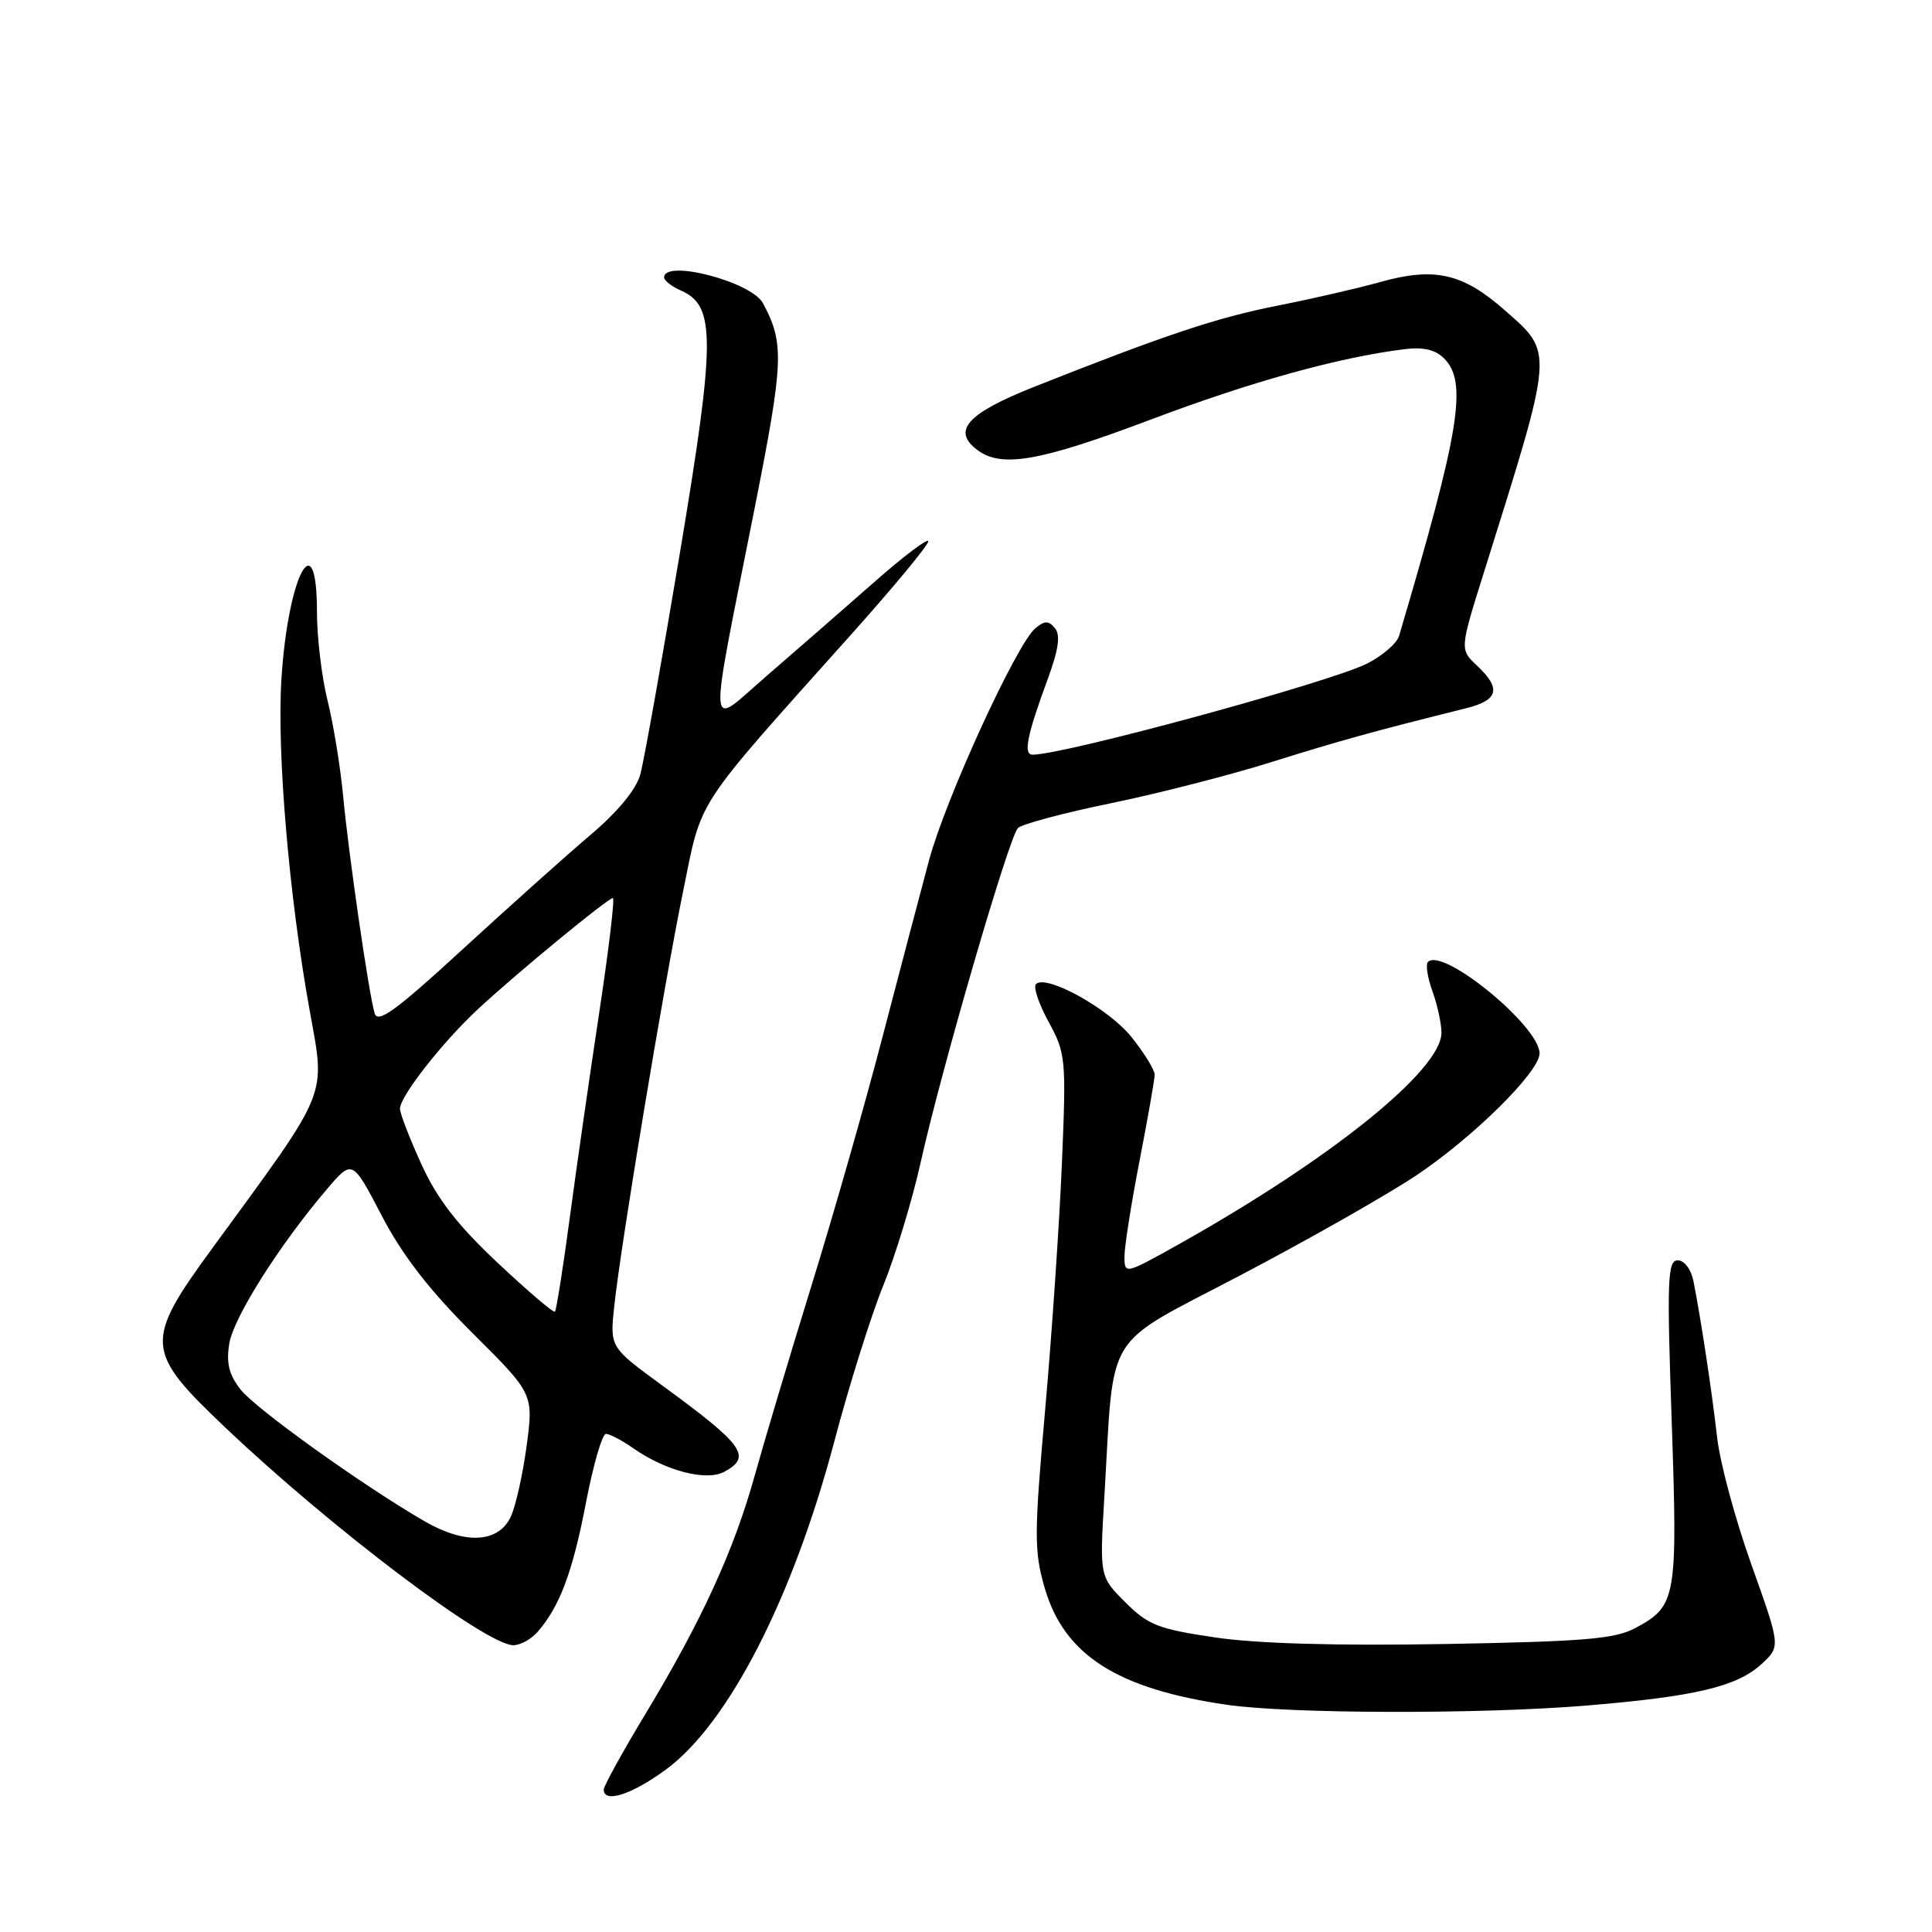 <?xml version="1.0" encoding="UTF-8" standalone="no"?>
<!DOCTYPE svg PUBLIC "-//W3C//DTD SVG 1.1//EN" "http://www.w3.org/Graphics/SVG/1.1/DTD/svg11.dtd" >
<svg xmlns="http://www.w3.org/2000/svg" xmlns:xlink="http://www.w3.org/1999/xlink" version="1.1" viewBox="0 0 256 256">
 <g >
 <path fill="currentColor"
d=" M 88.24 234.47 C 96.51 228.41 105.06 211.75 110.55 191.00 C 112.51 183.57 115.44 174.26 117.05 170.31 C 118.65 166.36 120.88 159.03 121.99 154.03 C 124.74 141.69 133.69 110.91 134.88 109.72 C 135.40 109.20 140.93 107.72 147.17 106.44 C 153.40 105.16 163.00 102.70 168.50 100.97 C 177.50 98.15 181.97 96.91 194.25 93.85 C 198.56 92.78 198.96 91.25 195.71 88.20 C 193.42 86.05 193.42 86.05 196.65 75.77 C 205.97 46.07 205.91 46.85 199.39 41.11 C 193.82 36.20 190.09 35.36 182.92 37.36 C 179.94 38.20 173.80 39.61 169.27 40.50 C 161.26 42.08 154.40 44.37 137.00 51.27 C 128.08 54.81 126.06 57.11 129.58 59.68 C 132.78 62.02 137.87 61.11 152.47 55.60 C 165.73 50.59 177.35 47.36 186.09 46.27 C 188.57 45.96 190.19 46.33 191.34 47.48 C 194.49 50.63 193.46 56.97 185.38 84.27 C 185.09 85.24 183.20 86.88 181.18 87.91 C 176.31 90.39 141.05 100.00 136.82 100.00 C 135.57 100.00 136.08 97.43 138.82 90.01 C 140.27 86.07 140.54 84.15 139.79 83.24 C 138.94 82.22 138.44 82.22 137.20 83.24 C 134.72 85.27 125.29 105.84 123.10 114.00 C 121.99 118.12 119.21 128.70 116.91 137.50 C 114.62 146.30 110.38 161.15 107.48 170.50 C 104.59 179.85 101.23 191.10 100.01 195.50 C 97.27 205.37 93.02 214.66 85.66 226.88 C 82.54 232.04 80.00 236.65 80.00 237.13 C 80.00 238.99 83.71 237.80 88.24 234.47 Z  M 210.27 225.99 C 224.65 224.80 230.19 223.48 233.44 220.47 C 235.94 218.16 235.94 218.16 232.07 207.32 C 229.94 201.36 227.90 193.79 227.53 190.49 C 226.84 184.38 225.37 174.70 224.39 169.75 C 224.08 168.19 223.18 167.00 222.31 167.00 C 220.96 167.00 220.86 169.53 221.51 188.35 C 222.31 211.81 222.13 212.80 216.72 215.71 C 214.02 217.17 209.98 217.51 191.50 217.84 C 177.08 218.09 166.57 217.79 161.01 216.97 C 153.49 215.86 152.13 215.33 149.11 212.31 C 145.70 208.90 145.70 208.90 146.34 198.20 C 147.67 175.88 145.98 178.64 164.36 168.98 C 173.24 164.32 183.68 158.39 187.57 155.81 C 195.18 150.74 204.00 142.03 204.00 139.58 C 204.00 135.98 191.19 125.48 189.21 127.46 C 188.88 127.78 189.15 129.53 189.81 131.35 C 190.46 133.16 191.00 135.63 191.00 136.84 C 191.00 141.78 176.39 153.55 156.25 164.84 C 149.04 168.88 149.00 168.88 149.00 166.48 C 149.00 165.16 149.90 159.44 151.00 153.79 C 152.10 148.13 153.00 143.00 153.00 142.39 C 153.00 141.78 151.63 139.55 149.95 137.44 C 146.97 133.68 138.62 129.05 137.27 130.40 C 136.89 130.77 137.65 133.03 138.95 135.41 C 141.22 139.57 141.29 140.30 140.71 154.12 C 140.38 162.03 139.38 176.72 138.49 186.78 C 137.02 203.38 137.02 205.55 138.43 210.42 C 141.01 219.29 148.00 223.77 162.54 225.89 C 170.86 227.10 196.23 227.16 210.27 225.99 Z  M 71.22 216.25 C 74.15 212.91 75.88 208.31 77.63 199.18 C 78.60 194.13 79.79 190.00 80.29 190.00 C 80.79 190.00 82.39 190.84 83.85 191.86 C 88.16 194.89 93.57 196.30 95.95 195.03 C 99.69 193.02 98.59 191.50 87.64 183.50 C 80.80 178.50 80.80 178.50 81.40 173.00 C 82.31 164.61 87.91 130.90 90.49 118.23 C 93.08 105.54 91.70 107.65 112.75 84.11 C 118.39 77.81 123.00 72.24 123.00 71.73 C 123.00 71.23 119.74 73.69 115.75 77.21 C 111.76 80.72 105.41 86.26 101.62 89.53 C 93.60 96.46 93.76 98.78 100.02 67.21 C 103.85 47.85 103.94 45.50 101.10 40.18 C 99.57 37.33 88.00 34.31 88.00 36.76 C 88.00 37.18 89.01 37.97 90.25 38.51 C 94.84 40.53 94.82 44.97 90.07 73.39 C 87.67 87.73 85.32 100.89 84.84 102.63 C 84.29 104.62 81.85 107.58 78.23 110.64 C 75.08 113.31 67.47 120.12 61.32 125.77 C 52.44 133.93 50.04 135.67 49.64 134.27 C 48.84 131.51 46.20 113.26 45.47 105.50 C 45.11 101.65 44.18 95.96 43.41 92.86 C 42.63 89.75 42.00 84.46 42.00 81.11 C 42.00 69.00 38.15 76.27 37.29 90.00 C 36.68 99.72 38.29 118.70 41.03 133.88 C 43.13 145.57 43.77 144.01 28.22 165.28 C 19.06 177.80 19.15 179.00 29.89 189.19 C 43.94 202.52 64.43 218.00 68.02 218.00 C 68.94 218.00 70.38 217.21 71.22 216.25 Z  M 56.28 201.59 C 48.09 196.85 33.92 186.71 31.88 184.12 C 30.34 182.16 29.96 180.62 30.38 178.03 C 30.95 174.56 37.03 164.95 43.33 157.56 C 46.69 153.62 46.69 153.62 50.57 161.06 C 53.29 166.29 56.85 170.90 62.57 176.60 C 70.70 184.69 70.70 184.69 69.78 191.60 C 69.27 195.39 68.32 199.62 67.67 201.00 C 66.03 204.45 61.63 204.68 56.28 201.59 Z  M 65.93 167.32 C 60.59 162.30 57.93 158.86 55.84 154.27 C 54.28 150.85 53.00 147.54 53.00 146.92 C 53.00 145.26 58.63 138.08 63.38 133.67 C 68.50 128.92 80.55 119.00 81.21 119.00 C 81.48 119.00 80.66 125.86 79.39 134.25 C 78.12 142.64 76.36 154.89 75.48 161.48 C 74.60 168.07 73.72 173.61 73.53 173.80 C 73.34 173.99 69.92 171.07 65.93 167.32 Z "/>
</g>
</svg>